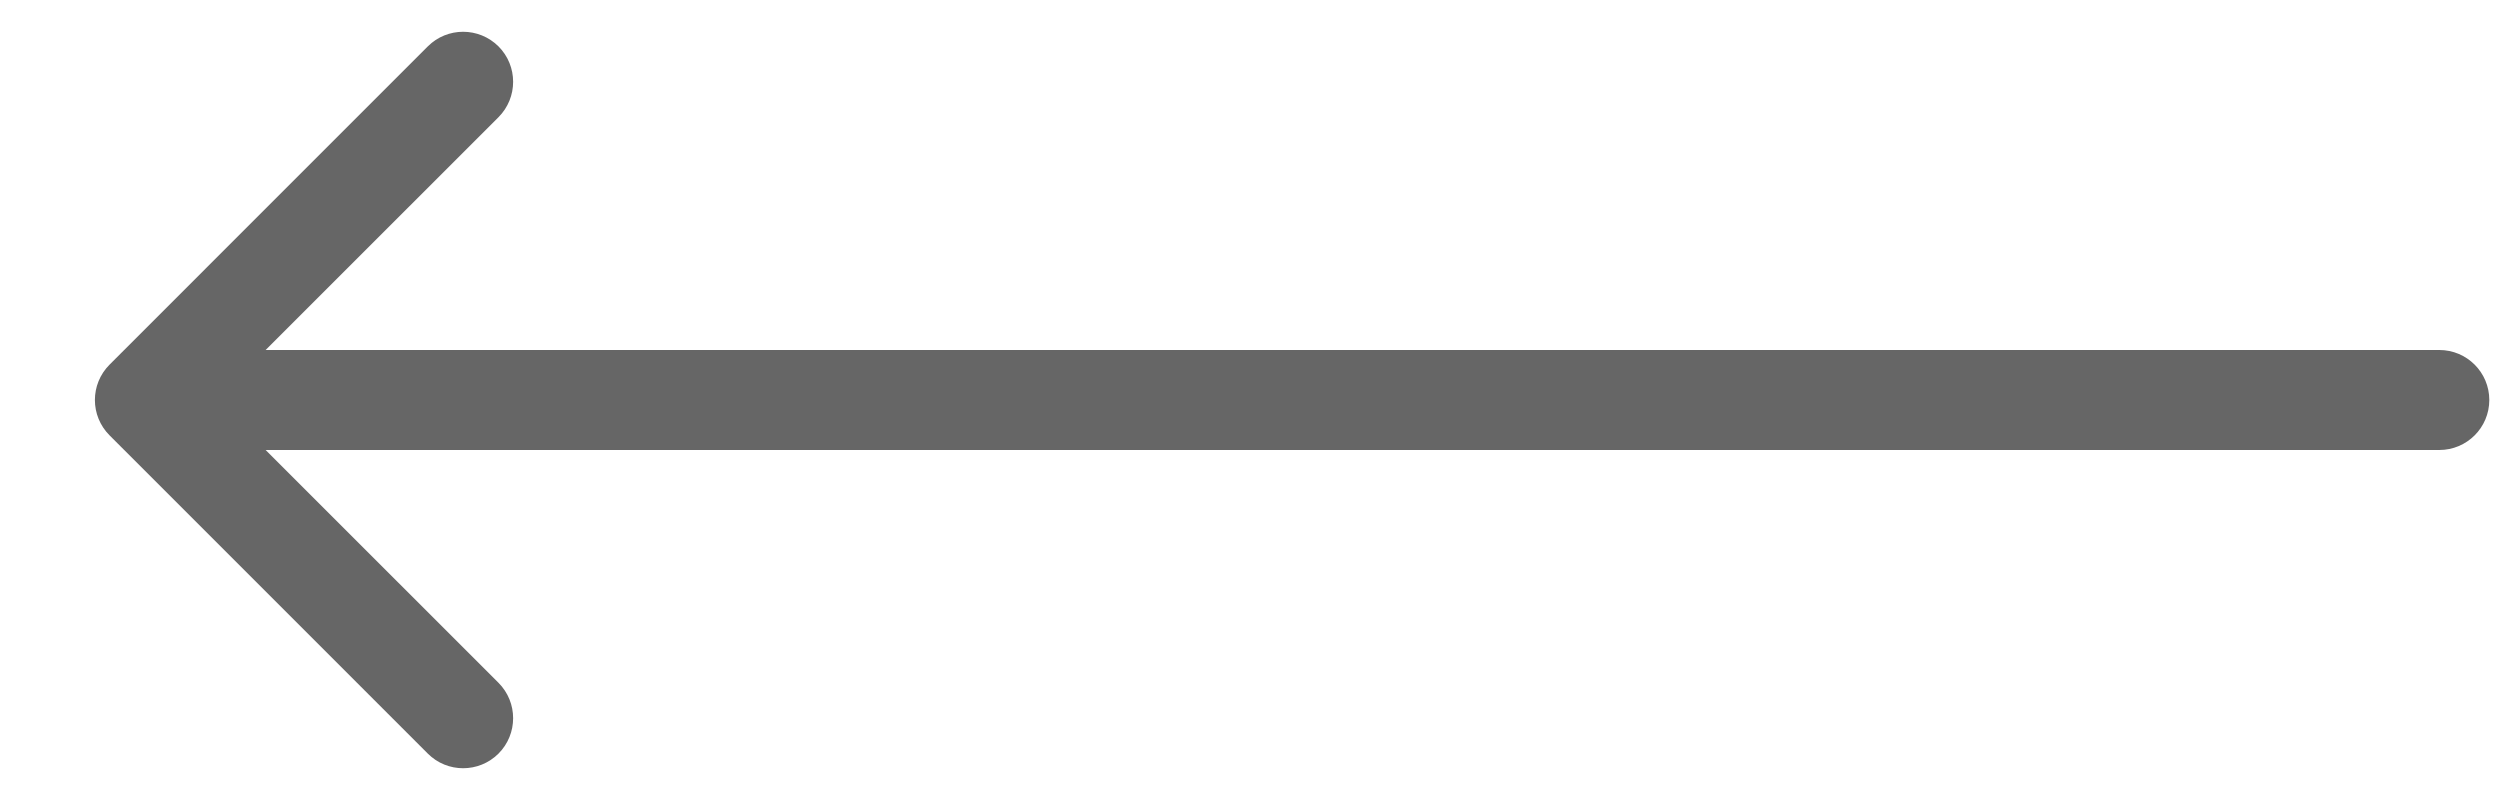 <svg width="25" height="8" viewBox="0 0 25 8" fill="none" xmlns="http://www.w3.org/2000/svg">
<path d="M1.096 3.646C0.9 3.842 0.9 4.158 1.096 4.354L4.278 7.536C4.473 7.731 4.789 7.731 4.985 7.536C5.18 7.34 5.18 7.024 4.985 6.828L2.156 4L4.985 1.172C5.18 0.976 5.18 0.66 4.985 0.464C4.789 0.269 4.473 0.269 4.278 0.464L1.096 3.646ZM24.393 4.5C24.669 4.5 24.893 4.276 24.893 4C24.893 3.724 24.669 3.5 24.393 3.5L24.393 4.5ZM1.449 4.5L24.393 4.5L24.393 3.5L1.449 3.5L1.449 4.5Z" fill="#666666"/>
</svg>
